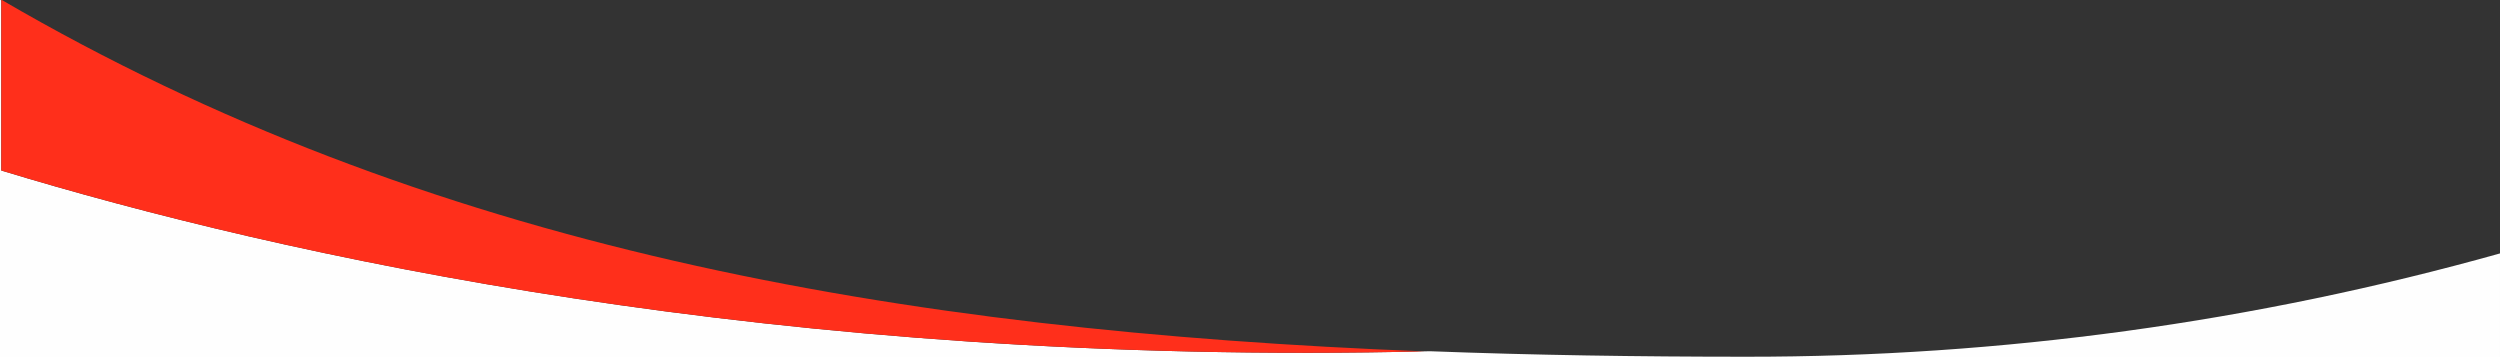 <?xml version="1.0" encoding="UTF-8"?>
<!DOCTYPE svg PUBLIC "-//W3C//DTD SVG 1.1//EN" "http://www.w3.org/Graphics/SVG/1.1/DTD/svg11.dtd">
<!-- Creator: CorelDRAW X7 -->
<svg xmlns="http://www.w3.org/2000/svg" xml:space="preserve" width="677.327mm" height="96.75mm" version="1.1" style="shape-rendering:geometricPrecision; text-rendering:geometricPrecision; image-rendering:optimizeQuality; fill-rule:evenodd; clip-rule:evenodd"
viewBox="0 0 67733 9675"
 xmlns:xlink="http://www.w3.org/1999/xlink">
 <rect x="0" y="0" width="67733" height="9675" fill="#333333" stroke="none"/>
 <defs>
  <style type="text/css">
   <![CDATA[
    .fil0 {fill:#FEFEFE}
    .fil1 {fill:#FF2F1B;fill-rule:nonzero}
   ]]>
  </style>
 </defs>
 <g id="Слой_x0020_1">
  <path class="fil0" d="M38741 9516c-17662,436 -31168,-2605 -38706,-4896l0 -4609c-11,-7 -23,-14 -35,-20l0 9693 67733 0 0 -2818c-6648,1863 -13521,2805 -20426,2799 -2916,0 -5771,-43 -8566,-149l0 0z"/>
  <path class="fil1" d="M38592 9520c-17589,415 -31041,-2615 -38557,-4900l0 -4629c11514,6722 24242,8971 38557,9529z"/>
 </g>
</svg>
